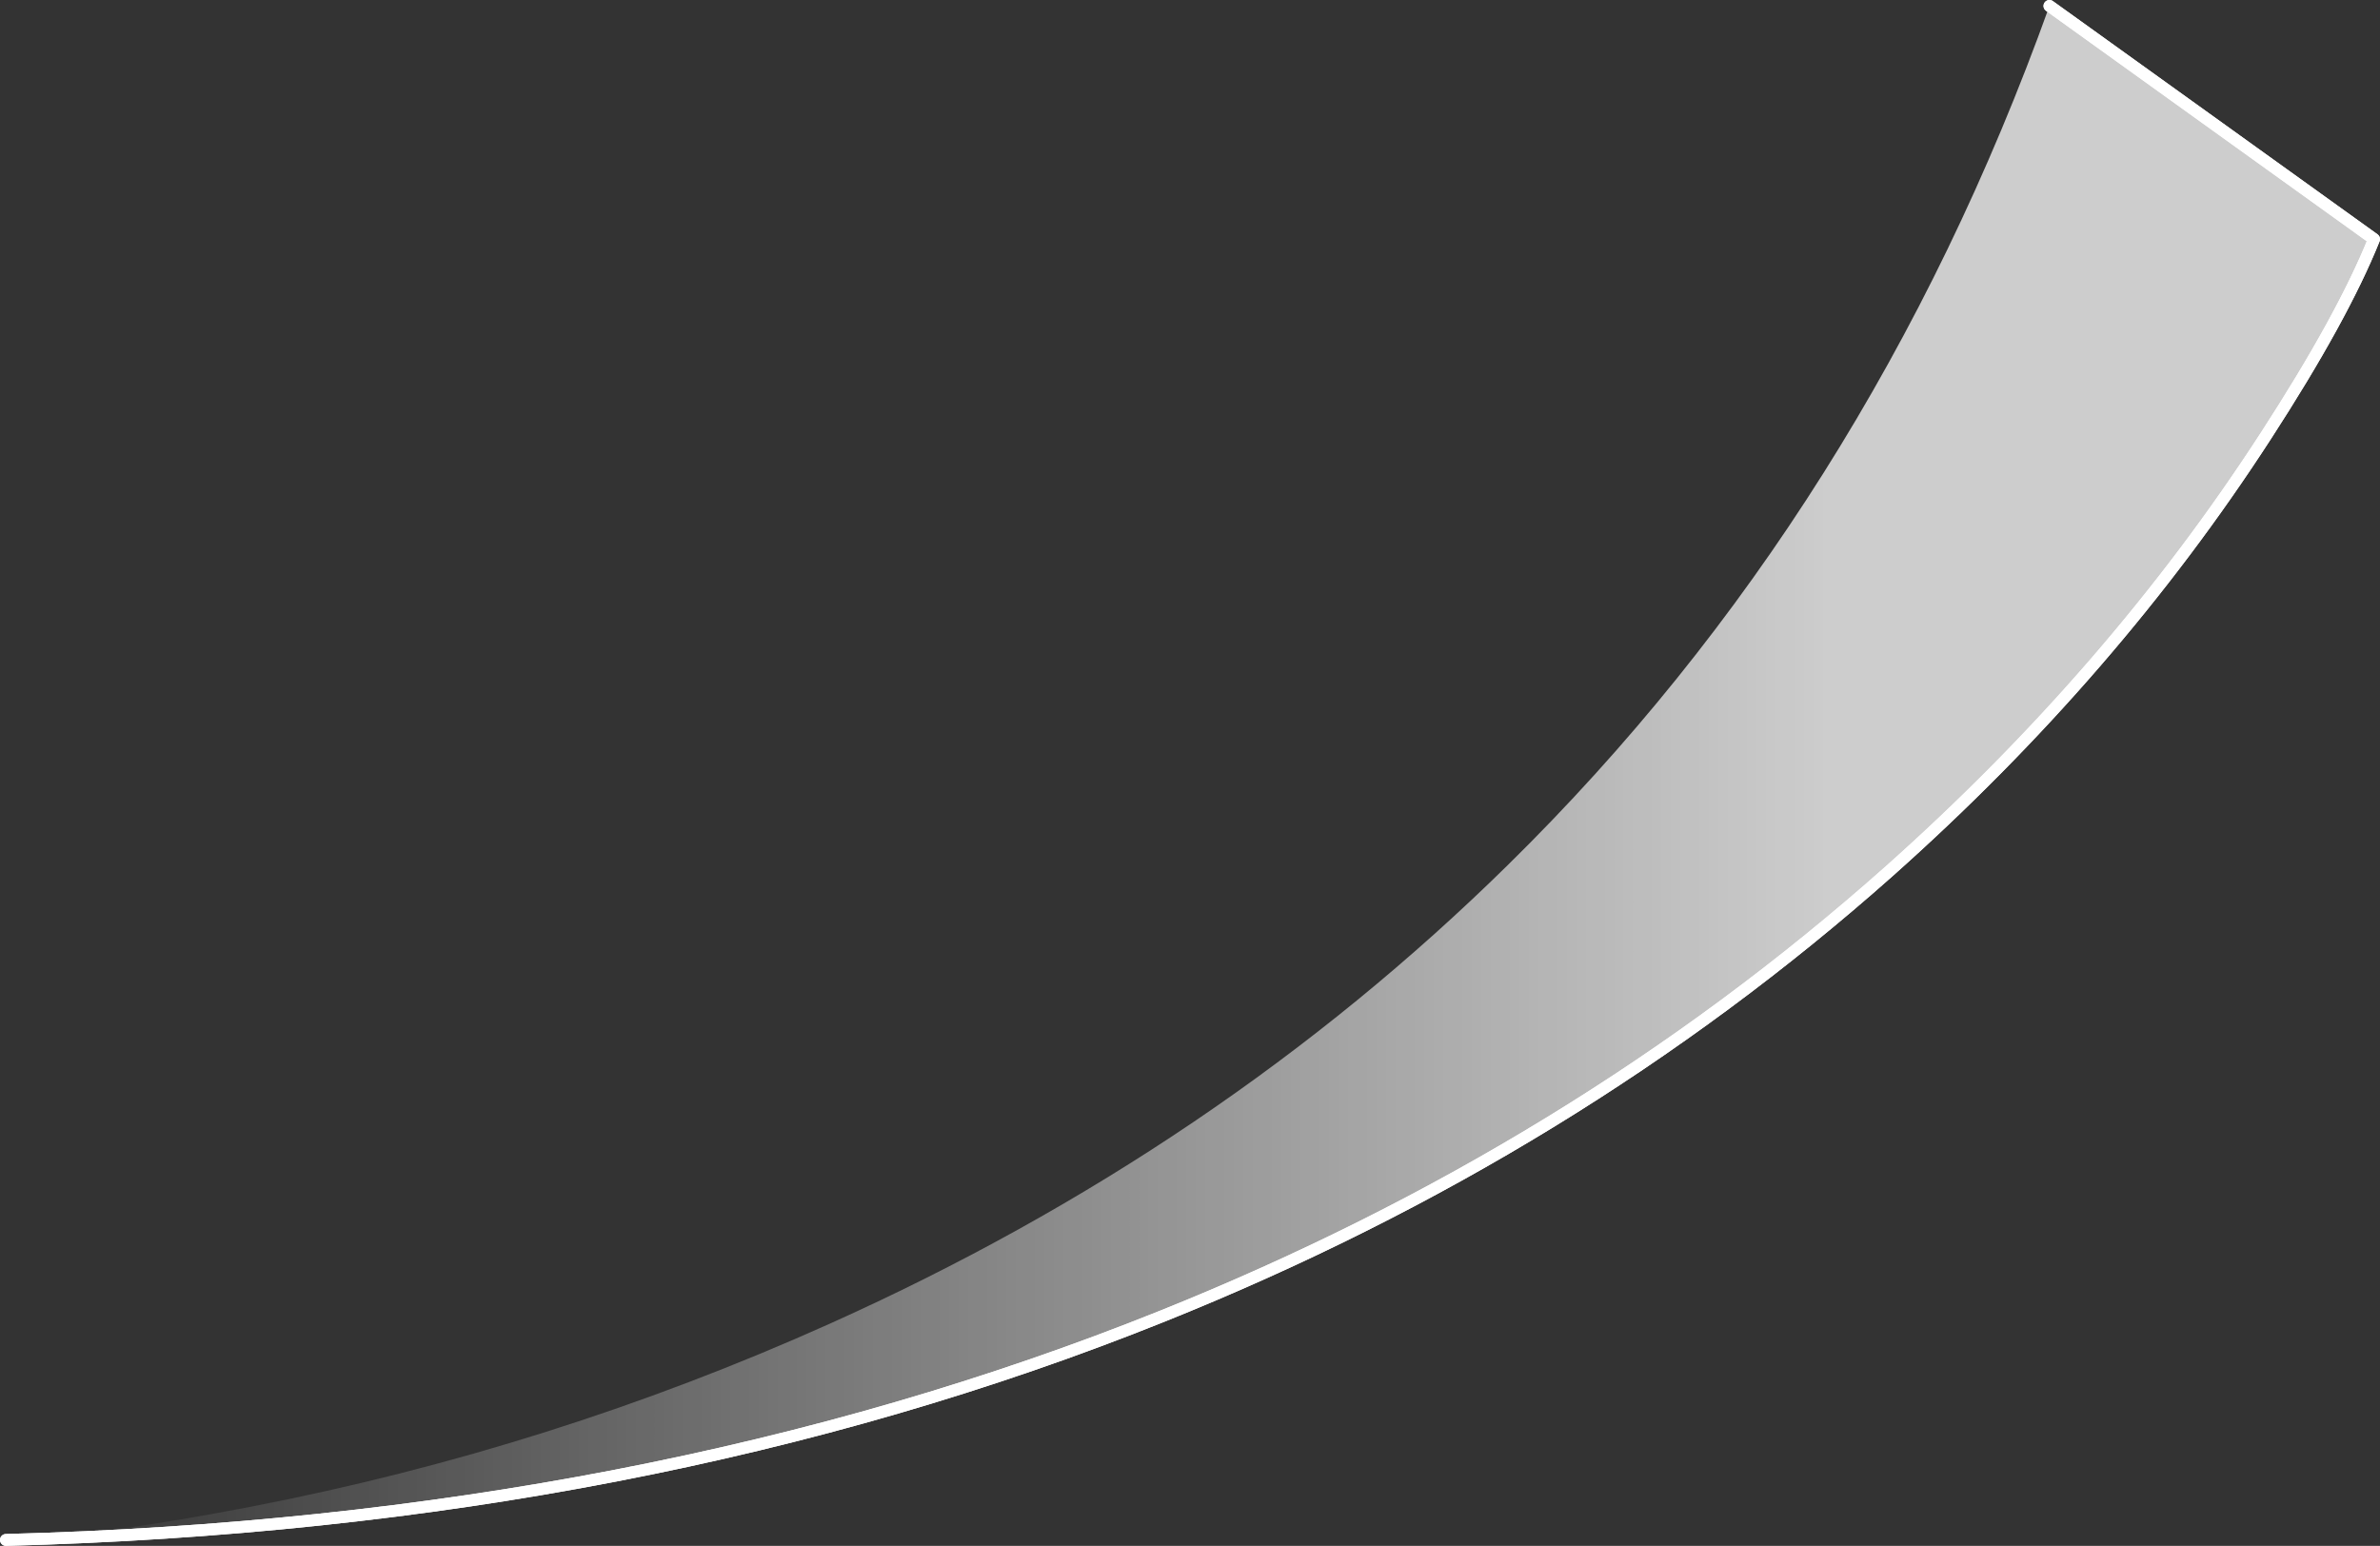 <?xml version="1.0" encoding="UTF-8" standalone="no"?>
<svg xmlns:ffdec="https://www.free-decompiler.com/flash" xmlns:xlink="http://www.w3.org/1999/xlink" ffdec:objectType="shape" height="260.5px" width="401.05px" xmlns="http://www.w3.org/2000/svg">
  <rect width="100%" height="100%" fill="#333333" stroke="none"/>
  <g transform="matrix(1.0, 0.0, 0.0, 1.0, 70.35, -96.1)">
    <path d="M275.0 97.1 L329.7 136.4 Q324.4 149.6 311.5 169.5 285.75 209.3 247.95 242.95 195.0 290.0 125.5 317.9 38.6 352.8 -69.35 355.6 -53.4 354.9 -28.05 350.0 22.6 340.2 69.5 319.15 135.1 289.7 183.7 241.9 244.45 182.2 275.0 97.1" fill="url(#gradient0)" fill-rule="evenodd" stroke="none"/>
    <path d="M275.0 97.1 L329.7 136.4 Q324.4 149.6 311.5 169.5 285.75 209.3 247.95 242.95 195.0 290.0 125.5 317.9 38.6 352.8 -69.35 355.6" fill="none" stroke="#ffffff" stroke-linecap="round" stroke-linejoin="round" stroke-width="2.0"/>
    <path d="M275.0 97.1 L329.7 136.4 Q324.4 149.6 311.5 169.5 285.75 209.3 247.95 242.95 195.0 290.0 125.5 317.9 38.6 352.8 -69.35 355.6" fill="none" stroke="#ffffff" stroke-linecap="round" stroke-linejoin="round" stroke-width="2.0"/>
  </g>
  <defs>
    <linearGradient gradientTransform="matrix(0.244, 0.0, 0.0, 0.158, 130.15, 226.35)" gradientUnits="userSpaceOnUse" id="gradient0" spreadMethod="pad" x1="-819.2" x2="819.2">
      <stop offset="0.0" stop-color="#ffffff" stop-opacity="0.0"/>
      <stop offset="0.769" stop-color="#ffffff" stop-opacity="0.753"/>
    </linearGradient>
  </defs>
</svg>
